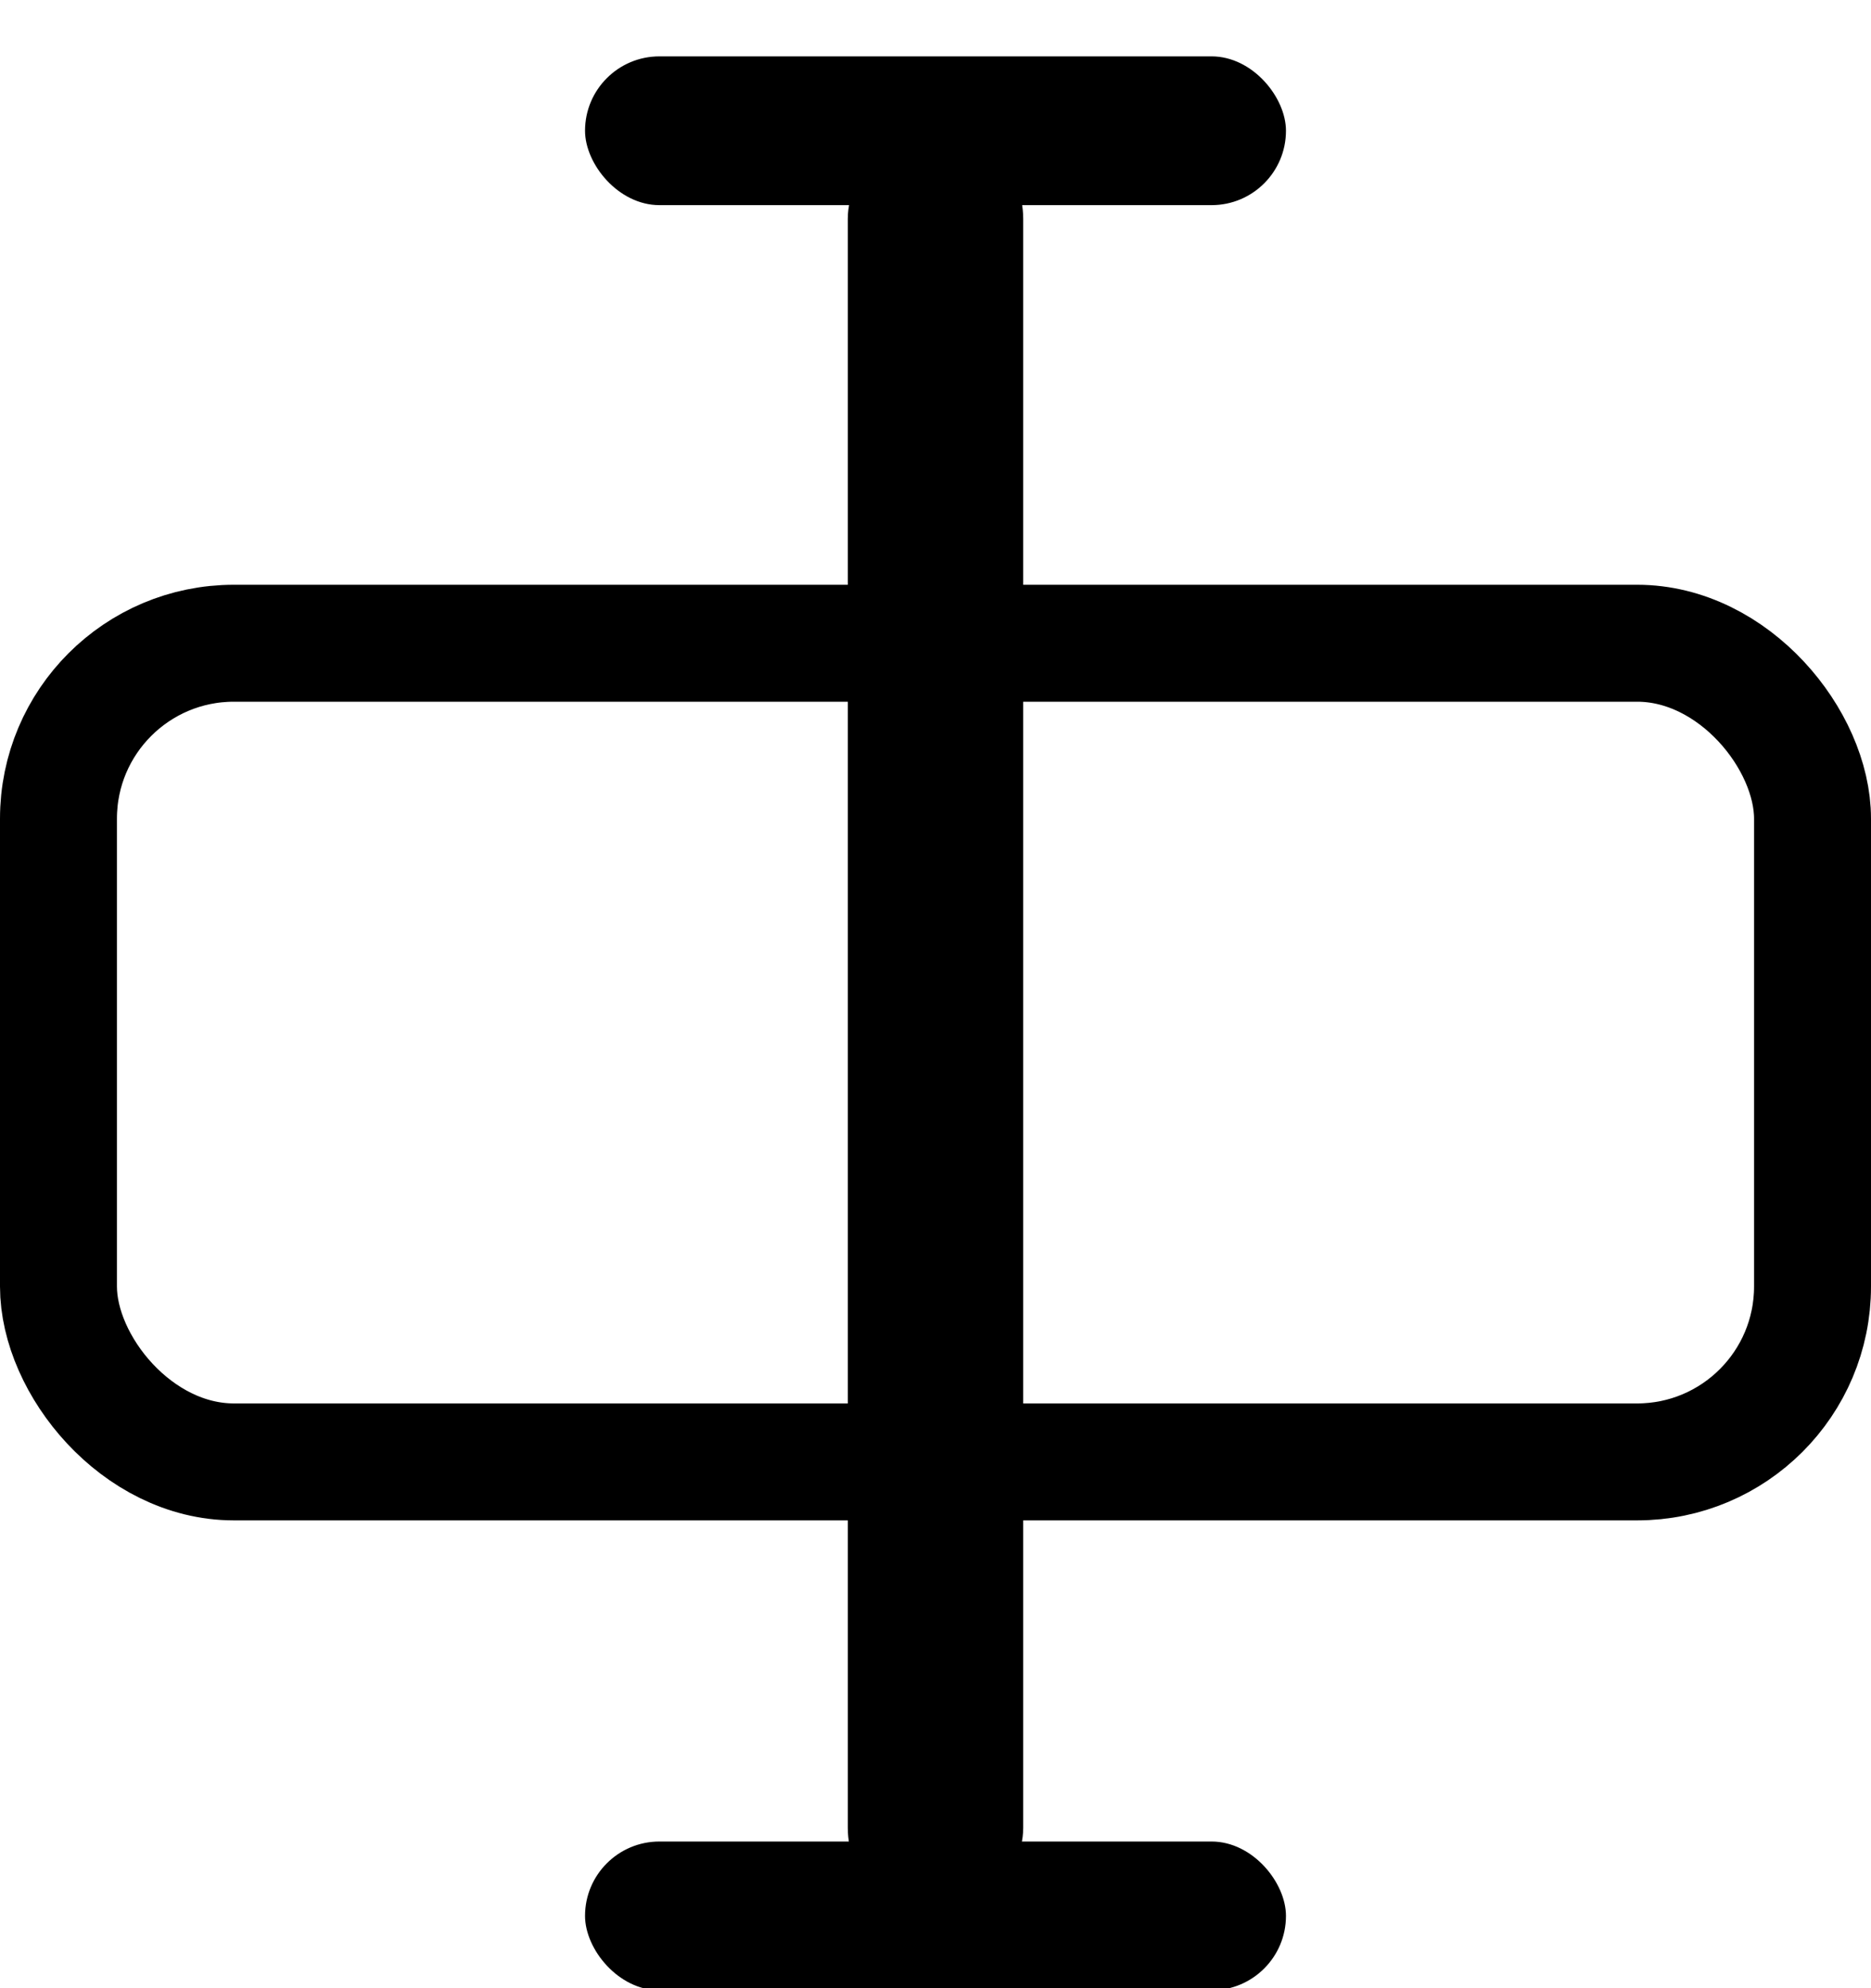 <svg xmlns="http://www.w3.org/2000/svg" xmlns:xlink="http://www.w3.org/1999/xlink" width="16" height="17" viewBox="0 0 16 17">
  <defs>
    <clipPath id="clip-icon-select">
      <rect width="16" height="17"/>
    </clipPath>
  </defs>
  <g id="icon-select" clip-path="url(#clip-icon-select)">
    <g id="Group_3" data-name="Group 3" transform="translate(1 1)">
      <rect id="Rectangle_32" data-name="Rectangle 32" width="5.994" height="1.272" rx="0.636" transform="translate(9.997 16.018) rotate(180)"/>
      <g id="Rectangle_34" data-name="Rectangle 34" transform="translate(-1 4)" fill="none" stroke="#000" stroke-width="1">
        <rect width="16" height="8" rx="2" stroke="none"/>
        <rect x="0.5" y="0.5" width="15" height="7" rx="1.5" fill="none"/>
      </g>
      <rect id="Rectangle_33" data-name="Rectangle 33" width="5.994" height="1.272" rx="0.636" transform="translate(9.997 0.754) rotate(180)"/>
      <rect id="Rectangle_31" data-name="Rectangle 31" width="15.258" height="1.5" rx="0.75" transform="translate(7.75 0.121) rotate(90)"/>
    </g>
  </g>
</svg>
